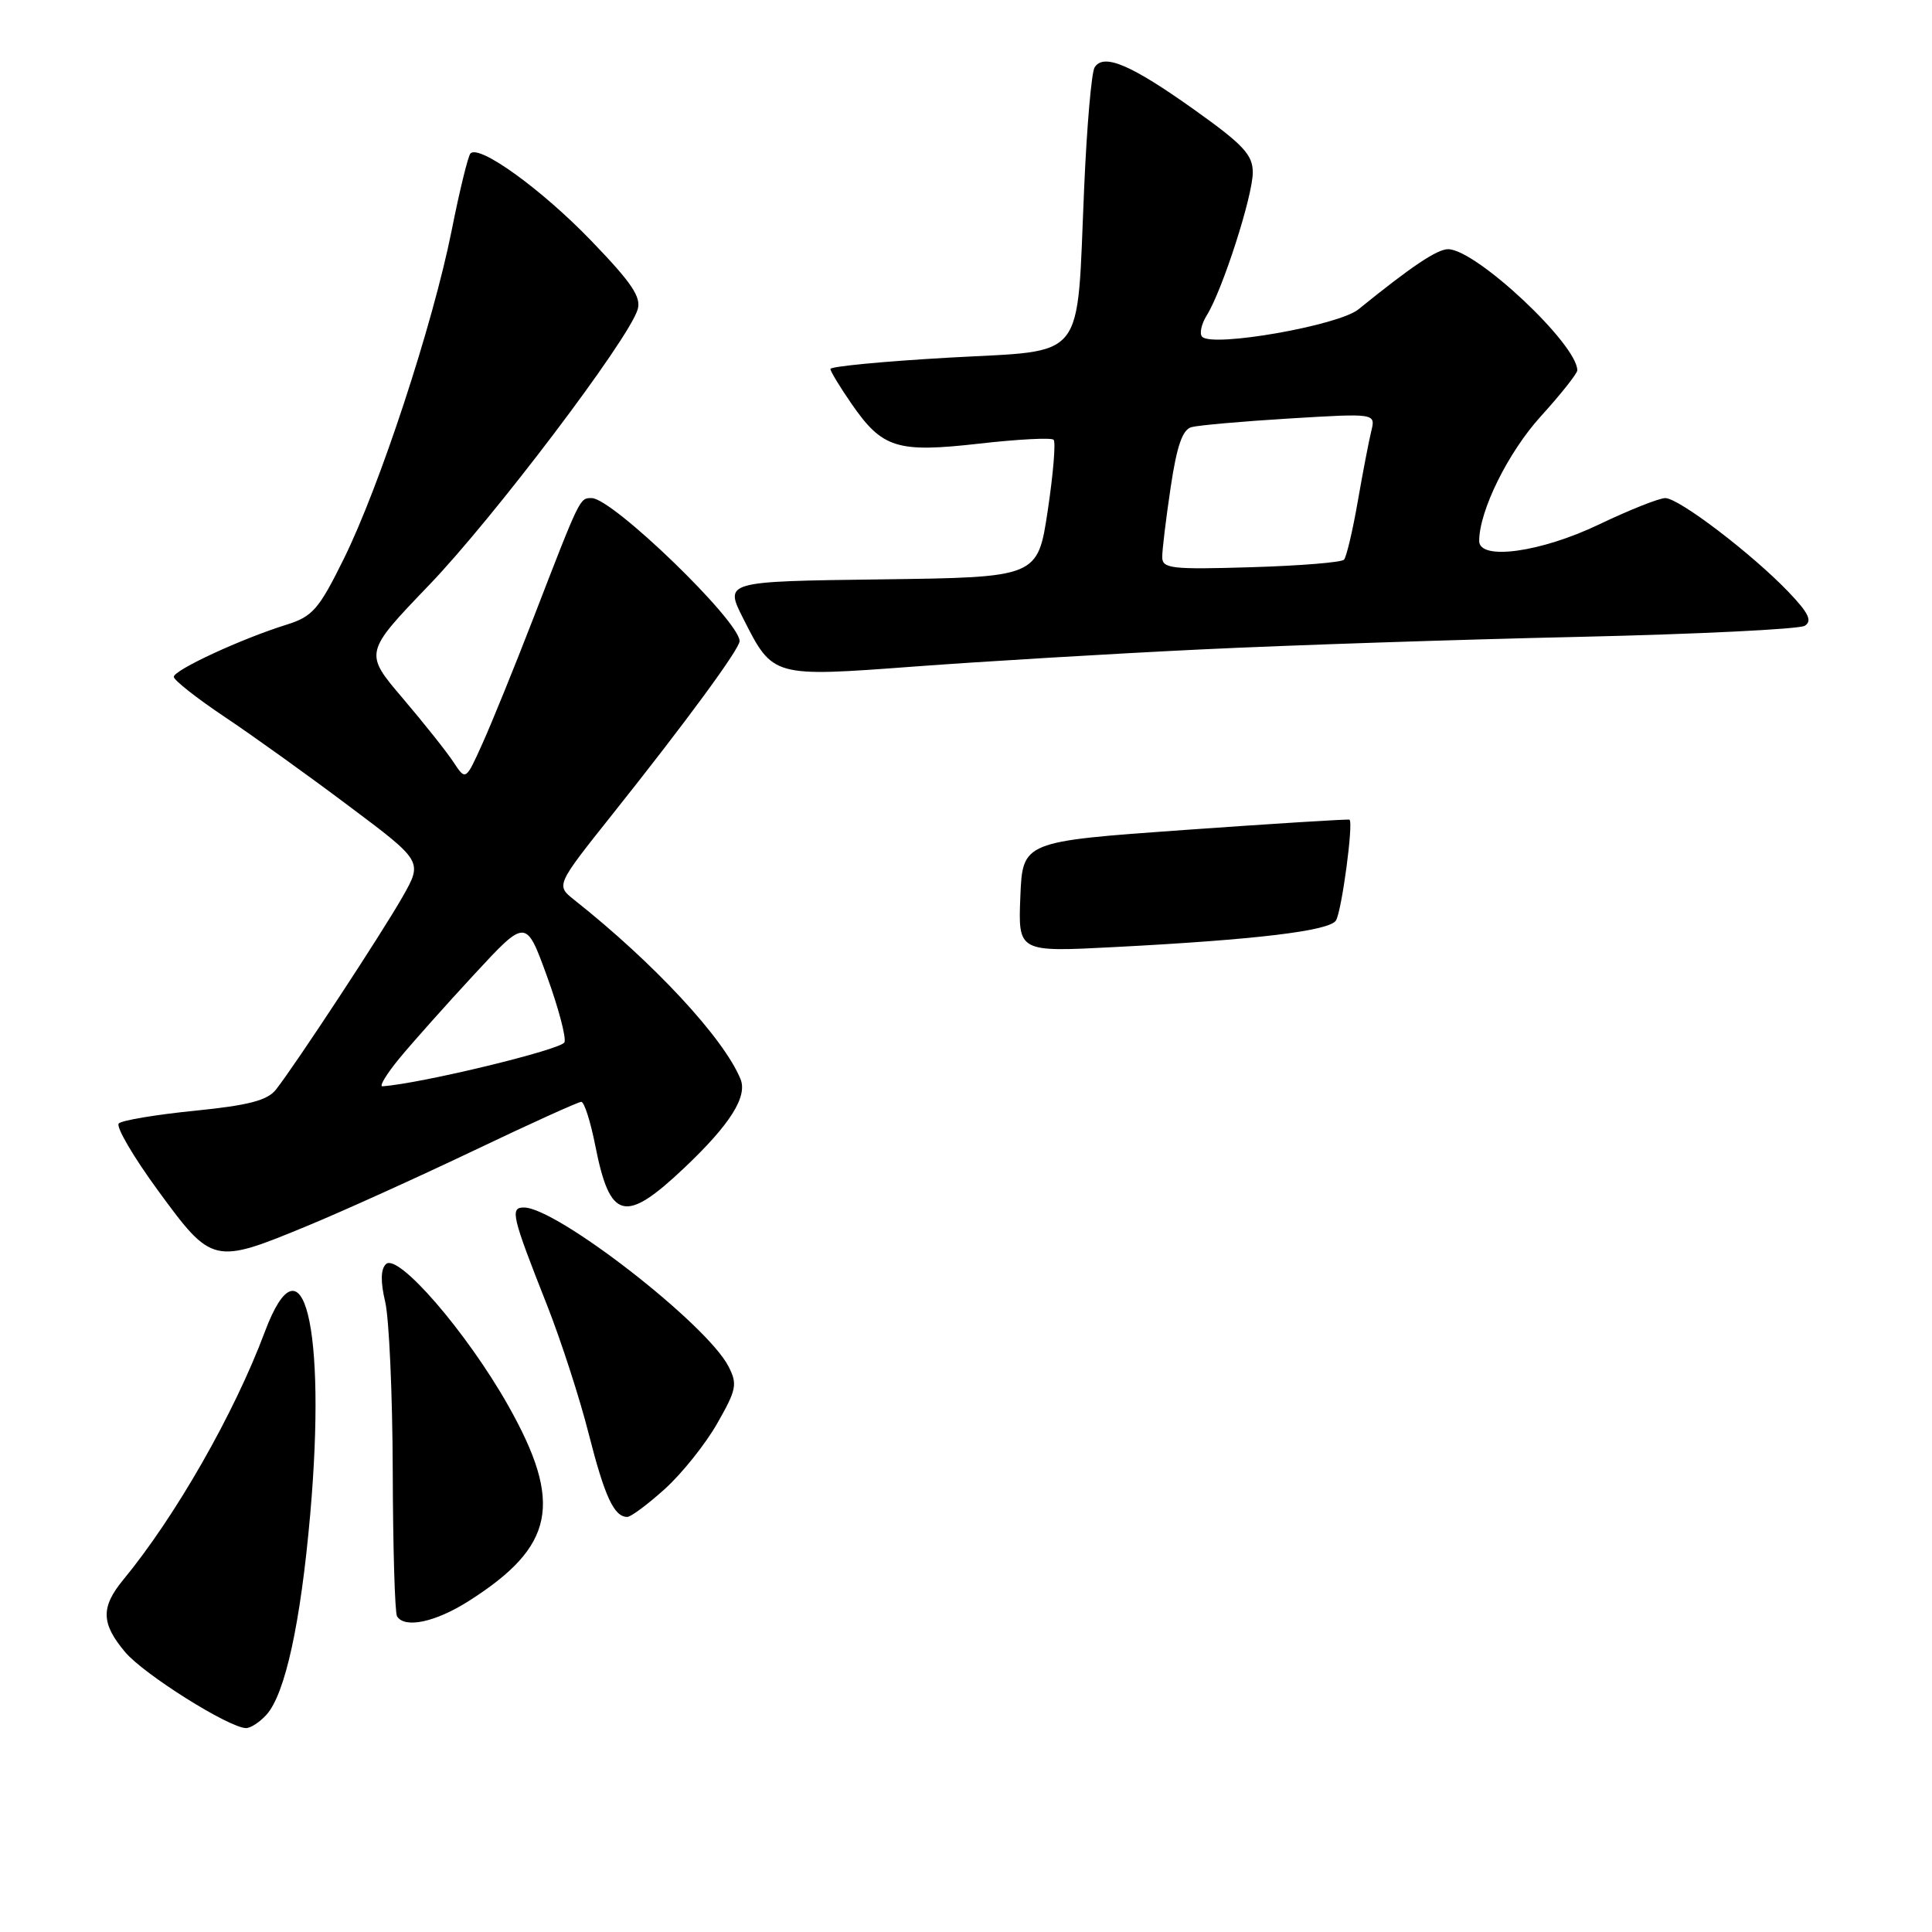 <?xml version="1.0" encoding="UTF-8" standalone="no"?>
<!DOCTYPE svg PUBLIC "-//W3C//DTD SVG 1.1//EN" "http://www.w3.org/Graphics/SVG/1.1/DTD/svg11.dtd" >
<svg xmlns="http://www.w3.org/2000/svg" xmlns:xlink="http://www.w3.org/1999/xlink" version="1.1" viewBox="0 0 256 256">
 <g >
 <path fill="currentColor"
d=" M 35.30 227.22 C 37.78 224.49 39.83 215.11 41.10 200.71 C 43.30 175.81 40.13 163.03 35.08 176.50 C 31.05 187.29 23.24 200.95 16.33 209.33 C 13.34 212.96 13.39 215.12 16.58 218.91 C 19.06 221.86 30.34 228.95 32.60 228.98 C 33.20 228.99 34.41 228.20 35.30 227.22 Z  M 62.07 212.17 C 73.51 204.91 74.66 199.22 67.32 186.21 C 61.85 176.53 52.73 165.98 51.14 167.50 C 50.44 168.17 50.41 169.83 51.04 172.50 C 51.56 174.70 52.01 184.79 52.04 194.92 C 52.07 205.05 52.32 213.71 52.61 214.17 C 53.62 215.81 57.69 214.95 62.07 212.17 Z  M 88.09 197.30 C 90.35 195.26 93.47 191.36 95.03 188.62 C 97.60 184.12 97.74 183.40 96.52 181.04 C 93.61 175.41 73.76 160.00 69.42 160.00 C 67.55 160.00 67.81 161.11 72.51 173.00 C 74.35 177.68 76.83 185.32 78.01 190.00 C 80.13 198.33 81.37 201.00 83.12 201.00 C 83.60 201.00 85.84 199.33 88.09 197.30 Z  M 40.76 162.42 C 45.52 160.45 55.46 155.95 62.86 152.42 C 70.25 148.89 76.63 146.00 77.02 146.00 C 77.42 146.00 78.25 148.62 78.88 151.81 C 80.83 161.70 82.80 162.20 90.66 154.76 C 96.73 149.02 99.08 145.31 98.12 142.98 C 95.90 137.56 86.65 127.60 76.08 119.23 C 73.66 117.31 73.66 117.31 81.15 107.90 C 90.93 95.62 98.00 85.99 98.00 84.95 C 98.00 82.29 81.15 66.00 78.40 66.00 C 76.80 66.00 76.91 65.78 70.64 82.00 C 68.19 88.33 65.18 95.74 63.95 98.47 C 61.71 103.45 61.71 103.45 60.10 101.00 C 59.22 99.66 56.19 95.84 53.37 92.53 C 48.24 86.50 48.24 86.50 56.88 77.50 C 65.39 68.64 83.18 45.15 84.48 41.05 C 85.01 39.39 83.75 37.51 78.32 31.88 C 71.77 25.09 63.53 19.13 62.34 20.33 C 62.03 20.64 60.89 25.27 59.83 30.62 C 57.34 43.04 50.31 64.44 45.54 74.08 C 42.25 80.74 41.42 81.69 37.98 82.77 C 31.97 84.64 23.00 88.80 23.03 89.69 C 23.05 90.14 26.09 92.53 29.78 95.00 C 33.48 97.47 40.89 102.79 46.25 106.82 C 56.01 114.13 56.01 114.13 53.35 118.82 C 50.62 123.63 39.19 141.03 36.57 144.37 C 35.44 145.81 32.96 146.46 25.80 147.18 C 20.69 147.69 16.16 148.45 15.74 148.86 C 15.32 149.28 17.68 153.30 20.98 157.81 C 28.09 167.52 28.31 167.57 40.76 162.42 Z  M 159.00 86.06 C 170.82 85.49 193.39 84.74 209.15 84.39 C 224.90 84.03 238.40 83.37 239.14 82.92 C 240.16 82.28 239.66 81.23 236.99 78.44 C 232.14 73.38 222.46 66.00 220.66 66.00 C 219.84 66.00 215.88 67.58 211.86 69.50 C 204.16 73.19 196.00 74.31 196.00 71.68 C 196.00 67.69 199.83 59.94 204.16 55.17 C 206.82 52.24 209.00 49.49 209.00 49.07 C 209.00 45.63 195.63 33.08 191.90 33.02 C 190.45 33.00 187.03 35.29 180.00 40.99 C 177.37 43.13 160.72 46.05 159.30 44.63 C 158.90 44.24 159.18 42.95 159.91 41.77 C 161.98 38.46 166.00 25.97 166.00 22.85 C 166.00 20.51 164.75 19.17 158.25 14.54 C 149.86 8.56 146.23 7.02 145.04 8.93 C 144.63 9.59 144.01 16.74 143.66 24.82 C 142.63 48.31 144.19 46.34 125.71 47.39 C 117.07 47.88 110.01 48.56 110.03 48.89 C 110.05 49.23 111.31 51.30 112.83 53.50 C 116.91 59.41 118.85 60.02 129.78 58.78 C 134.88 58.20 139.30 57.97 139.61 58.27 C 139.91 58.58 139.56 62.80 138.83 67.66 C 137.50 76.50 137.50 76.50 116.74 76.77 C 95.99 77.04 95.99 77.04 98.48 81.95 C 102.42 89.75 102.35 89.72 121.15 88.32 C 130.14 87.65 147.18 86.63 159.00 86.06 Z  M 135.20 118.83 C 135.50 111.50 135.50 111.50 157.00 109.97 C 168.82 109.13 178.64 108.52 178.81 108.61 C 179.37 108.93 177.79 120.72 177.02 121.97 C 176.16 123.35 166.46 124.52 147.70 125.49 C 134.91 126.16 134.91 126.16 135.20 118.83 Z  M 52.91 140.25 C 54.61 138.19 59.08 133.17 62.84 129.11 C 69.69 121.71 69.69 121.71 72.45 129.28 C 73.97 133.45 75.03 137.42 74.80 138.10 C 74.48 139.06 55.81 143.58 50.67 143.94 C 50.21 143.97 51.22 142.31 52.91 140.25 Z  M 154.00 73.80 C 154.00 72.85 154.50 68.70 155.12 64.57 C 155.93 59.12 156.68 56.93 157.87 56.60 C 158.77 56.35 164.62 55.83 170.89 55.45 C 182.28 54.76 182.28 54.76 181.70 57.13 C 181.38 58.43 180.57 62.65 179.90 66.50 C 179.23 70.35 178.41 73.80 178.09 74.16 C 177.76 74.52 172.21 74.97 165.75 75.16 C 155.18 75.48 154.00 75.34 154.00 73.80 Z "/>
</g>
</svg>